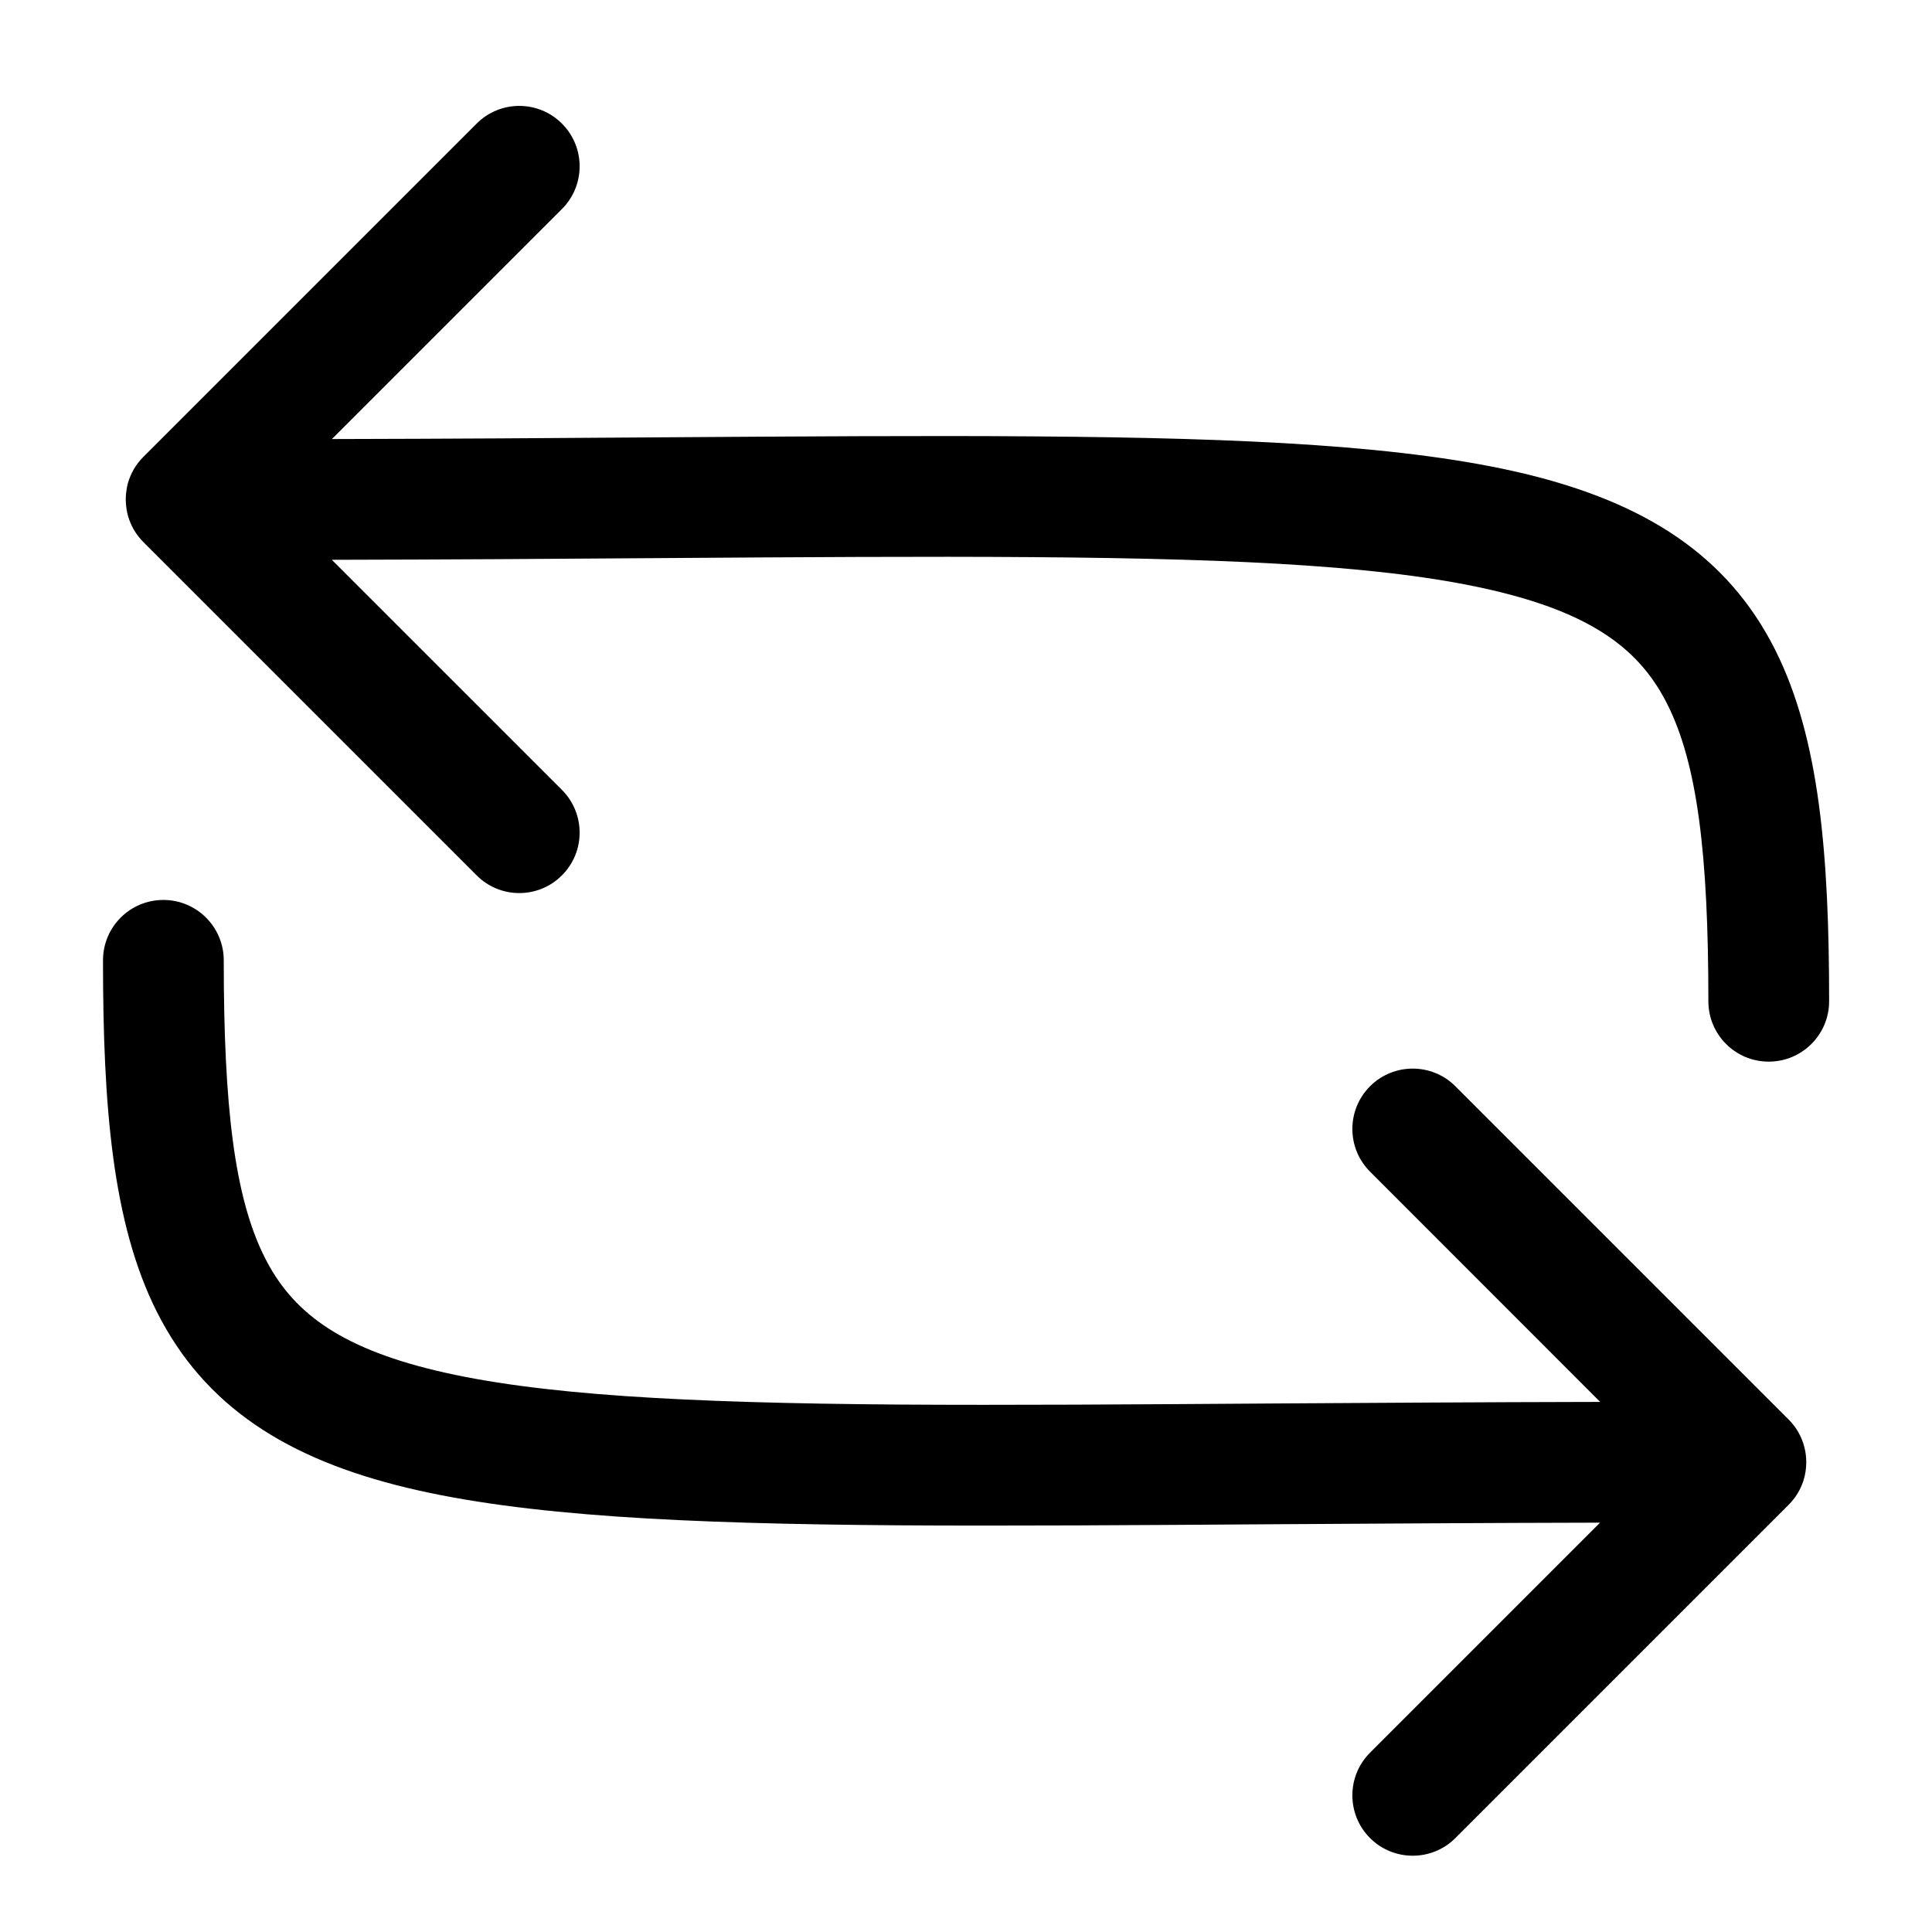 <svg width="16" height="16" viewBox="0 0 16 16" fill="none" xmlns="http://www.w3.org/2000/svg">
<g clip-path="url(#clip0_517_1555)">
<path fill-rule="evenodd" clip-rule="evenodd" d="M3.947 7.249C4.142 7.445 4.459 7.445 4.654 7.249C4.849 7.054 4.849 6.737 4.654 6.542L2.748 4.636C3.73 4.634 4.629 4.628 5.453 4.622L5.453 4.622H5.453C6.627 4.614 7.65 4.607 8.552 4.614C10.338 4.627 11.553 4.694 12.393 4.896C13.205 5.091 13.587 5.391 13.808 5.832C14.058 6.329 14.148 7.08 14.148 8.292C14.148 8.568 14.371 8.792 14.648 8.792C14.924 8.792 15.148 8.568 15.148 8.292C15.148 7.089 15.07 6.116 14.702 5.383C14.306 4.595 13.619 4.162 12.626 3.923C11.66 3.692 10.335 3.627 8.559 3.614C7.661 3.607 6.622 3.614 5.436 3.622H5.436H5.436H5.436C4.612 3.628 3.717 3.634 2.749 3.636L4.654 1.731C4.849 1.535 4.849 1.219 4.654 1.024C4.459 0.828 4.142 0.828 3.947 1.024L1.188 3.783C1.124 3.846 1.082 3.922 1.059 4.002C1.055 4.018 1.051 4.034 1.049 4.05C1.039 4.105 1.039 4.161 1.048 4.216C1.051 4.236 1.055 4.256 1.061 4.276C1.084 4.354 1.126 4.428 1.188 4.49L3.947 7.249ZM1.353 7.453C1.629 7.453 1.853 7.677 1.853 7.953C1.853 9.165 1.942 9.916 2.192 10.413C2.413 10.854 2.795 11.155 3.608 11.35C4.447 11.551 5.662 11.619 7.448 11.632C8.35 11.638 9.373 11.631 10.547 11.623H10.547H10.547C11.371 11.618 12.27 11.612 13.252 11.61L11.346 9.703C11.151 9.508 11.151 9.191 11.346 8.996C11.541 8.801 11.858 8.801 12.053 8.996L14.812 11.755C14.878 11.821 14.922 11.901 14.943 11.985C14.948 12.003 14.951 12.021 14.954 12.04C14.961 12.089 14.96 12.138 14.953 12.186C14.949 12.212 14.943 12.238 14.935 12.263C14.911 12.336 14.87 12.405 14.812 12.463L12.053 15.222C11.858 15.417 11.541 15.417 11.346 15.222C11.151 15.027 11.151 14.71 11.346 14.515L13.251 12.61C12.283 12.612 11.388 12.618 10.564 12.623H10.564H10.564C9.378 12.631 8.34 12.638 7.441 12.632C5.665 12.619 4.34 12.554 3.374 12.322C2.381 12.084 1.694 11.65 1.298 10.862C0.93 10.13 0.853 9.156 0.853 7.953C0.853 7.677 1.076 7.453 1.353 7.453Z" fill="black"/>
</g>
<defs>
<clipPath id="clip0_517_1555">
<rect width="16" height="16" fill="white"/>
</clipPath>
</defs>
</svg>
